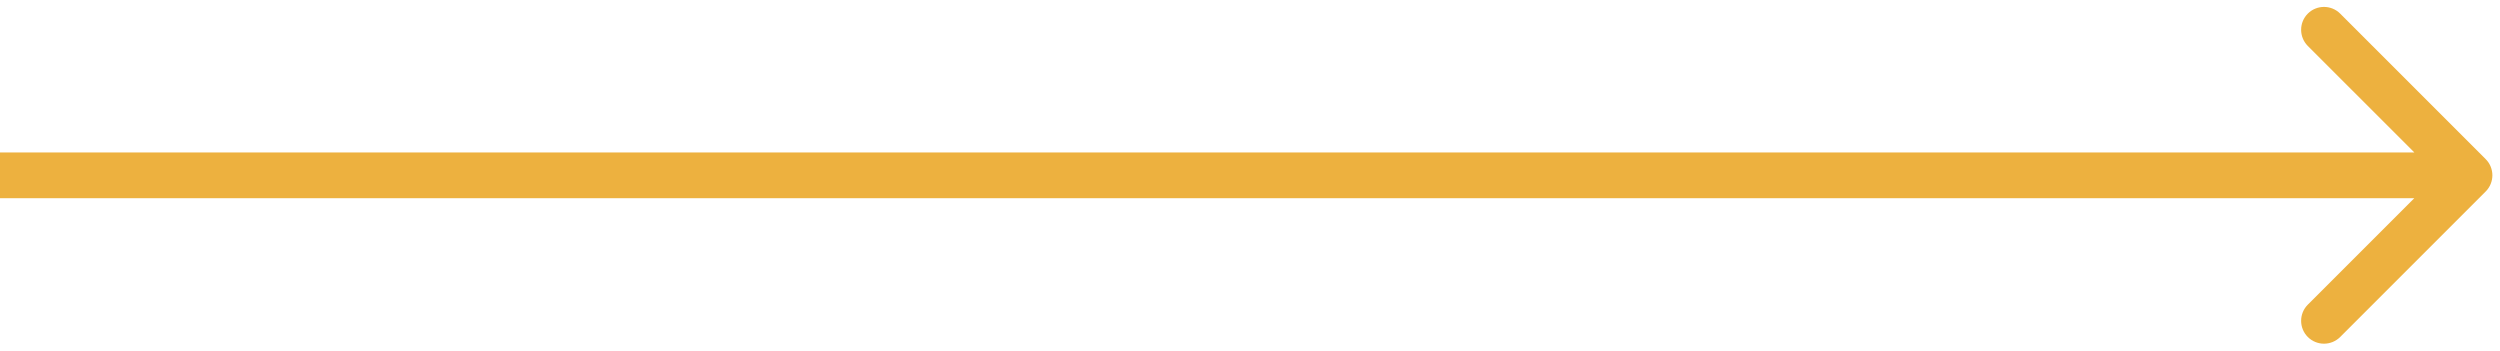 <svg width="164" height="23" viewBox="0 0 164 23" fill="none" xmlns="http://www.w3.org/2000/svg">
    <path d="M163.061 12.561C163.646 11.975 163.646 11.025 163.061 10.439L153.515 0.893C152.929 0.308 151.979 0.308 151.393 0.893C150.808 1.479 150.808 2.429 151.393 3.015L159.879 11.5L151.393 19.985C150.808 20.571 150.808 21.521 151.393 22.107C151.979 22.692 152.929 22.692 153.515 22.107L163.061 12.561ZM0 13L162 13V10L0 10L0 13Z"
          fill="#E89E10" fill-opacity="0.8"/>
</svg>
